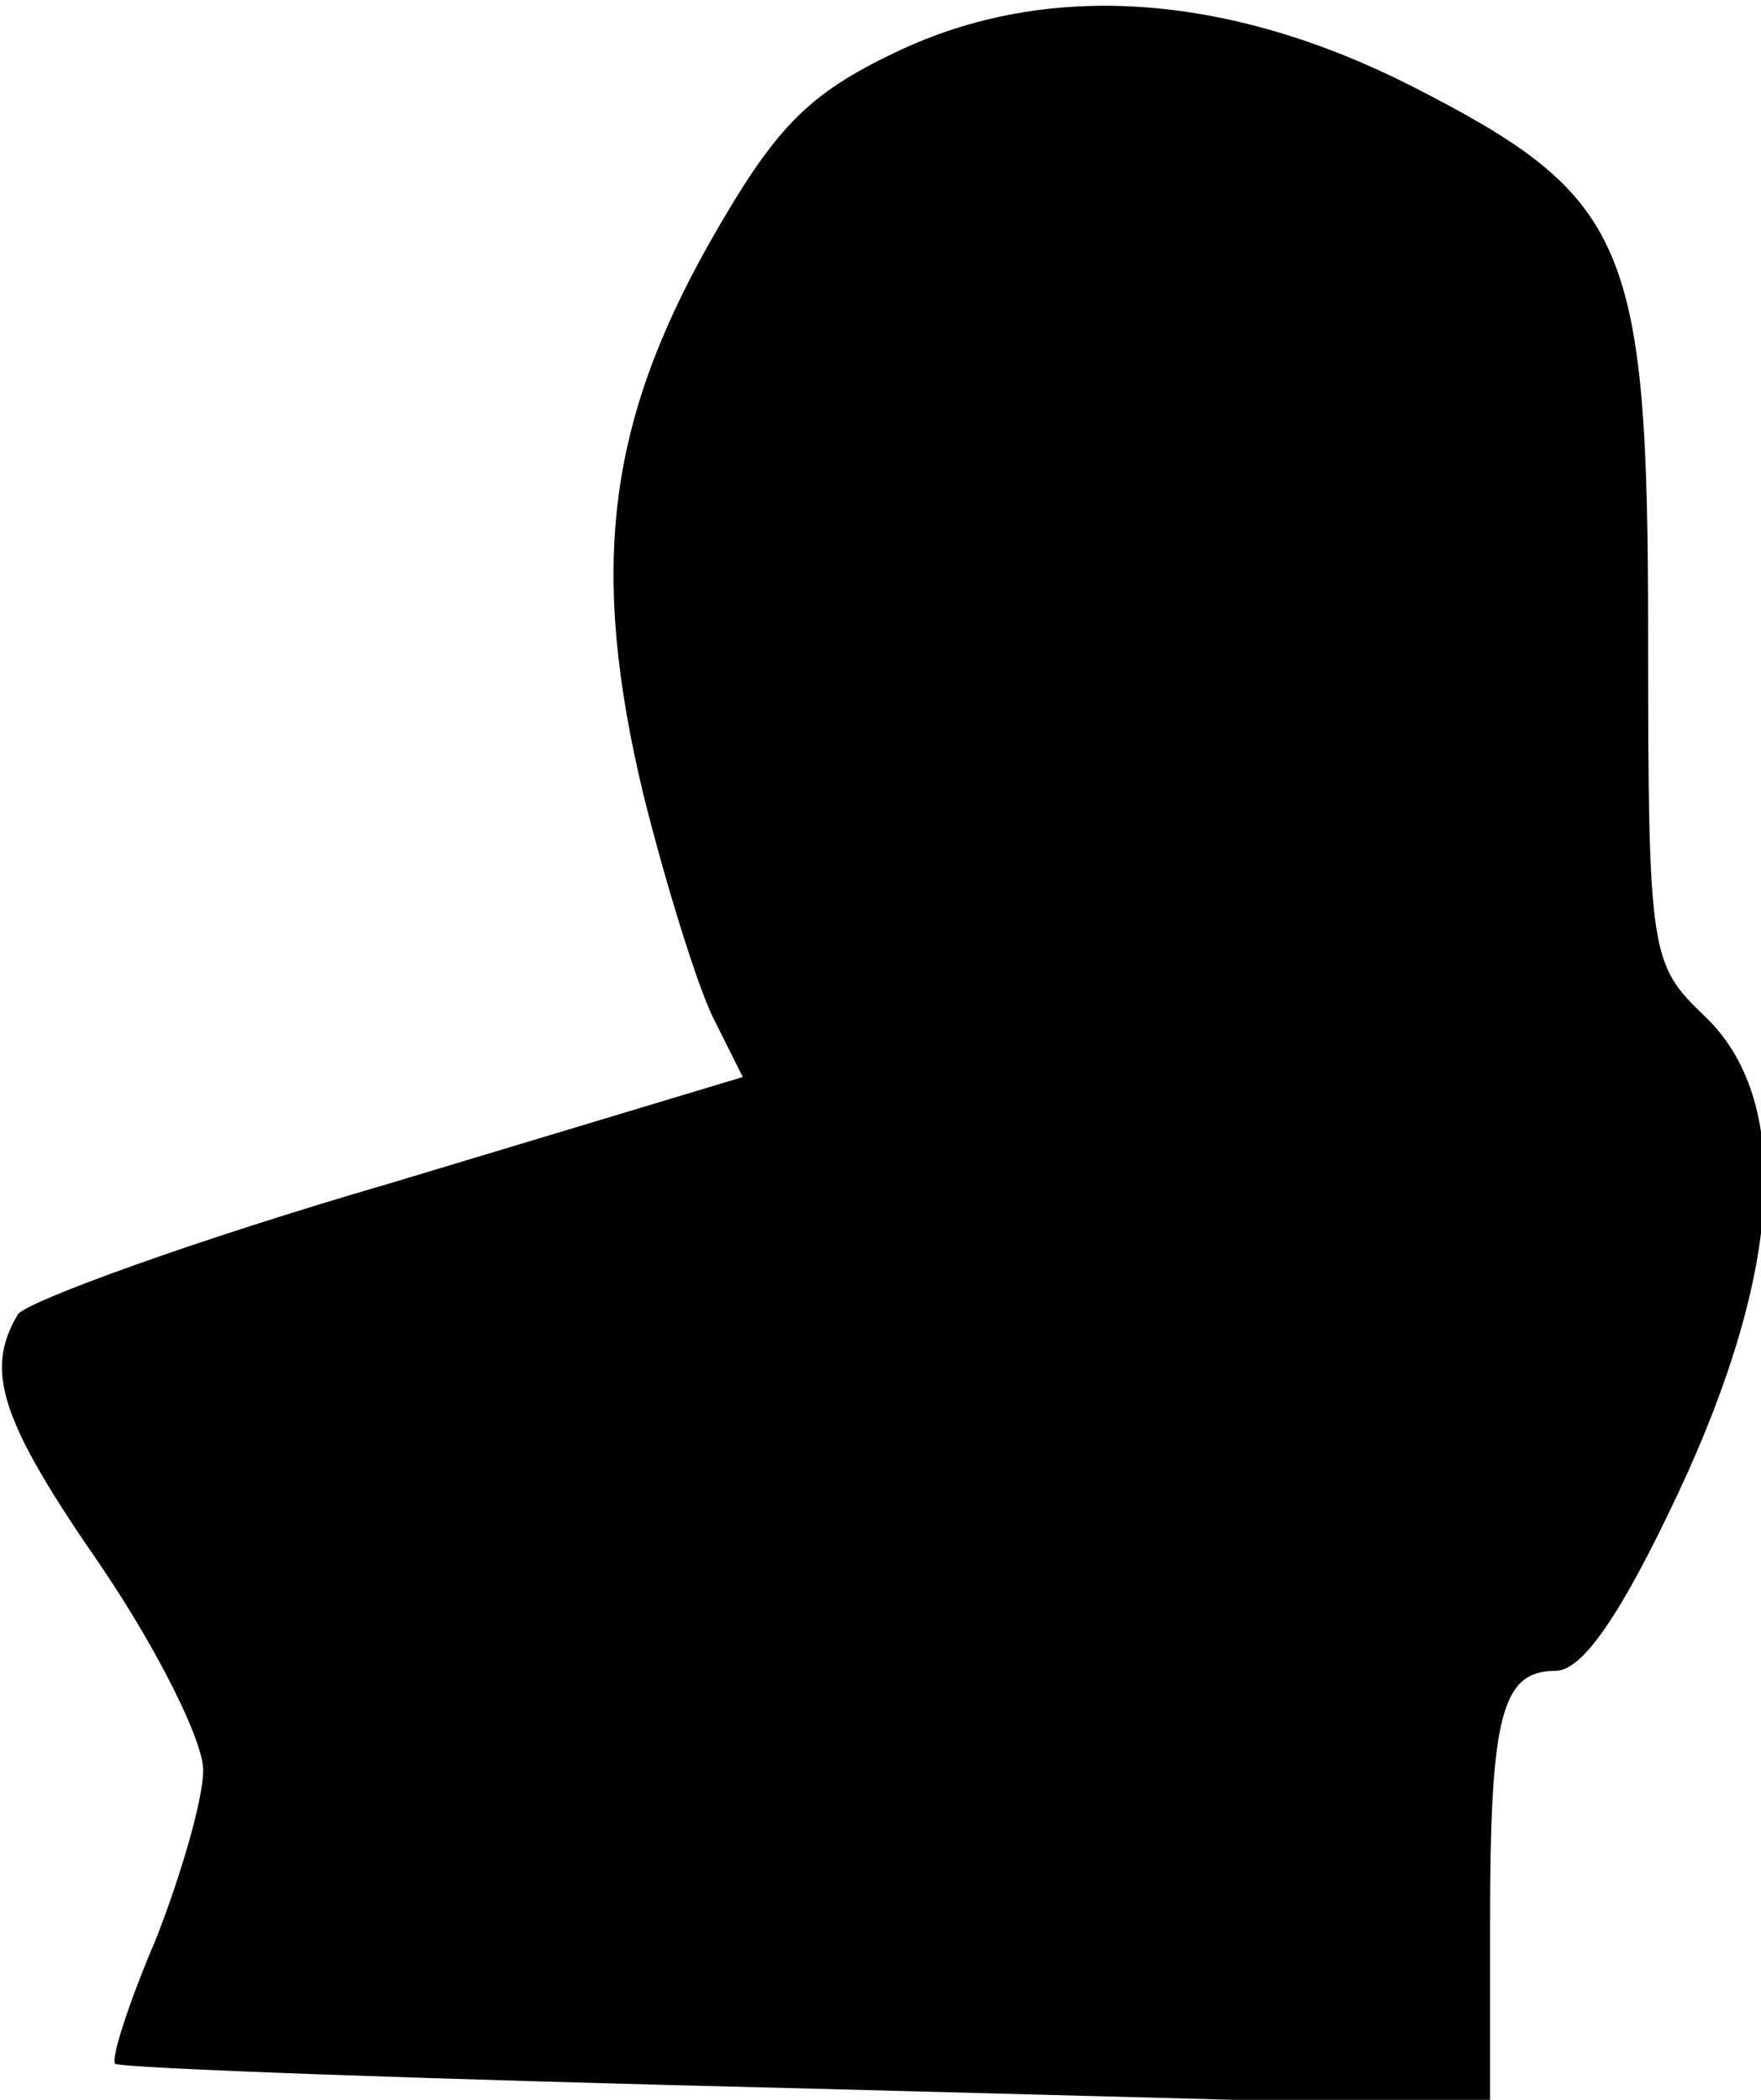 <?xml version="1.0" standalone="no"?>
<!DOCTYPE svg PUBLIC "-//W3C//DTD SVG 20010904//EN"
 "http://www.w3.org/TR/2001/REC-SVG-20010904/DTD/svg10.dtd">
<svg version="1.0" xmlns="http://www.w3.org/2000/svg"
 width="78pt" height="93pt" viewBox="0 0 78 93"
 preserveAspectRatio="xMidYMid meet">
<g transform="translate(0,93) scale(0.1,-0.1)"
fill="#000000" stroke="none">
<path fill="#000000" stroke="none" d="M397 907 c-40 -19 -54 -34 -83 -85 -45
-80 -53 -144 -29 -244 10 -40 24 -85 31 -99 l13 -26 -156 -47 c-86 -25 -160
-52 -165 -58 -15 -25 -8 -47 37 -112 25 -37 45 -77 45 -90 0 -13 -10 -47 -21
-75 -12 -28 -20 -53 -18 -55 2 -2 140 -7 307 -11 l302 -8 0 81 c0 92 5 112 29
112 12 0 29 25 54 78 47 100 51 175 12 212 -24 23 -25 27 -25 169 0 174 -9
194 -105 243 -81 41 -161 47 -228 15z"/>
</g>
</svg>

